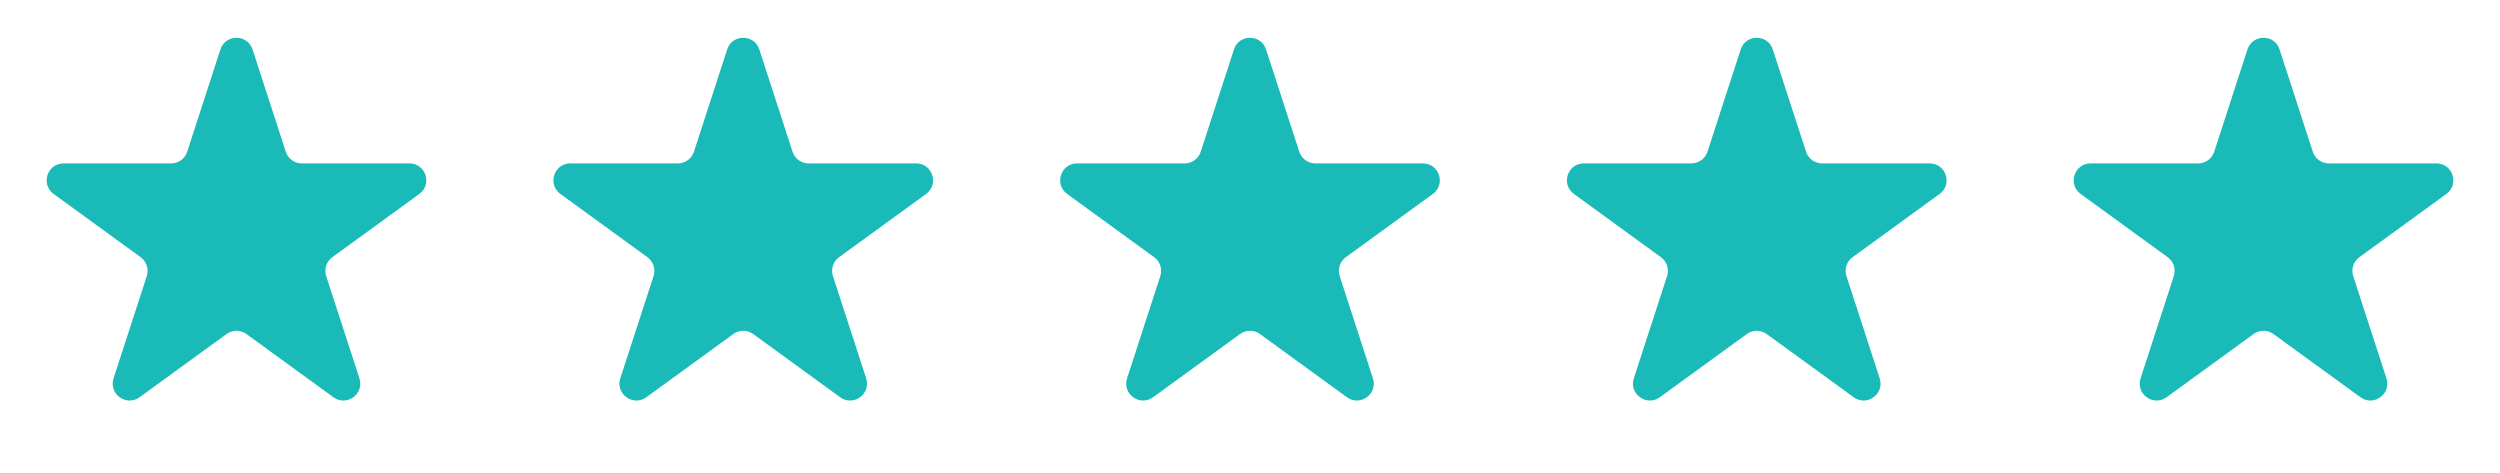 <svg width="74" height="14" viewBox="0 0 74 14" fill="none" xmlns="http://www.w3.org/2000/svg">
<path d="M6.524 1.464C6.674 1.003 7.326 1.003 7.476 1.464L8.459 4.491C8.526 4.697 8.718 4.837 8.935 4.837H12.119C12.603 4.837 12.804 5.457 12.412 5.741L9.837 7.613C9.662 7.74 9.588 7.966 9.655 8.172L10.639 11.2C10.789 11.66 10.261 12.043 9.87 11.759L7.294 9.887C7.119 9.76 6.881 9.76 6.706 9.887L4.13 11.759C3.739 12.043 3.211 11.66 3.361 11.2L4.345 8.172C4.412 7.966 4.338 7.74 4.163 7.613L1.588 5.741C1.196 5.457 1.397 4.837 1.881 4.837H5.065C5.282 4.837 5.474 4.697 5.541 4.491L6.524 1.464Z" fill="#1ABAB8"/>
<path d="M21.524 1.464C21.674 1.003 22.326 1.003 22.476 1.464L23.459 4.491C23.526 4.697 23.718 4.837 23.935 4.837H27.119C27.603 4.837 27.804 5.457 27.412 5.741L24.837 7.613C24.662 7.74 24.588 7.966 24.655 8.172L25.639 11.2C25.789 11.66 25.261 12.043 24.869 11.759L22.294 9.887C22.119 9.76 21.881 9.76 21.706 9.887L19.131 11.759C18.739 12.043 18.211 11.66 18.361 11.2L19.345 8.172C19.412 7.966 19.338 7.74 19.163 7.613L16.588 5.741C16.196 5.457 16.397 4.837 16.881 4.837H20.065C20.282 4.837 20.474 4.697 20.541 4.491L21.524 1.464Z" fill="#1ABAB8"/>
<path d="M36.525 1.464C36.674 1.003 37.326 1.003 37.475 1.464L38.459 4.491C38.526 4.697 38.718 4.837 38.935 4.837H42.119C42.603 4.837 42.804 5.457 42.412 5.741L39.837 7.613C39.661 7.74 39.588 7.966 39.655 8.172L40.639 11.2C40.789 11.66 40.261 12.043 39.87 11.759L37.294 9.887C37.119 9.76 36.881 9.76 36.706 9.887L34.13 11.759C33.739 12.043 33.211 11.66 33.361 11.2L34.345 8.172C34.412 7.966 34.339 7.74 34.163 7.613L31.588 5.741C31.196 5.457 31.397 4.837 31.881 4.837H35.065C35.282 4.837 35.474 4.697 35.541 4.491L36.525 1.464Z" fill="#1ABAB8"/>
<path d="M51.525 1.464C51.674 1.003 52.326 1.003 52.475 1.464L53.459 4.491C53.526 4.697 53.718 4.837 53.935 4.837H57.119C57.603 4.837 57.804 5.457 57.412 5.741L54.837 7.613C54.661 7.74 54.588 7.966 54.655 8.172L55.639 11.2C55.789 11.66 55.261 12.043 54.87 11.759L52.294 9.887C52.119 9.76 51.881 9.76 51.706 9.887L49.13 11.759C48.739 12.043 48.211 11.66 48.361 11.2L49.345 8.172C49.412 7.966 49.339 7.74 49.163 7.613L46.588 5.741C46.196 5.457 46.397 4.837 46.881 4.837H50.065C50.282 4.837 50.474 4.697 50.541 4.491L51.525 1.464Z" fill="#1ABAB8"/>
<path d="M66.525 1.464C66.674 1.003 67.326 1.003 67.475 1.464L68.459 4.491C68.526 4.697 68.718 4.837 68.935 4.837H72.119C72.603 4.837 72.804 5.457 72.412 5.741L69.837 7.613C69.662 7.74 69.588 7.966 69.655 8.172L70.639 11.2C70.789 11.66 70.261 12.043 69.87 11.759L67.294 9.887C67.119 9.76 66.881 9.76 66.706 9.887L64.13 11.759C63.739 12.043 63.211 11.66 63.361 11.2L64.345 8.172C64.412 7.966 64.338 7.74 64.163 7.613L61.588 5.741C61.196 5.457 61.397 4.837 61.881 4.837H65.065C65.282 4.837 65.474 4.697 65.541 4.491L66.525 1.464Z" fill="#1ABAB8"/>
</svg>
